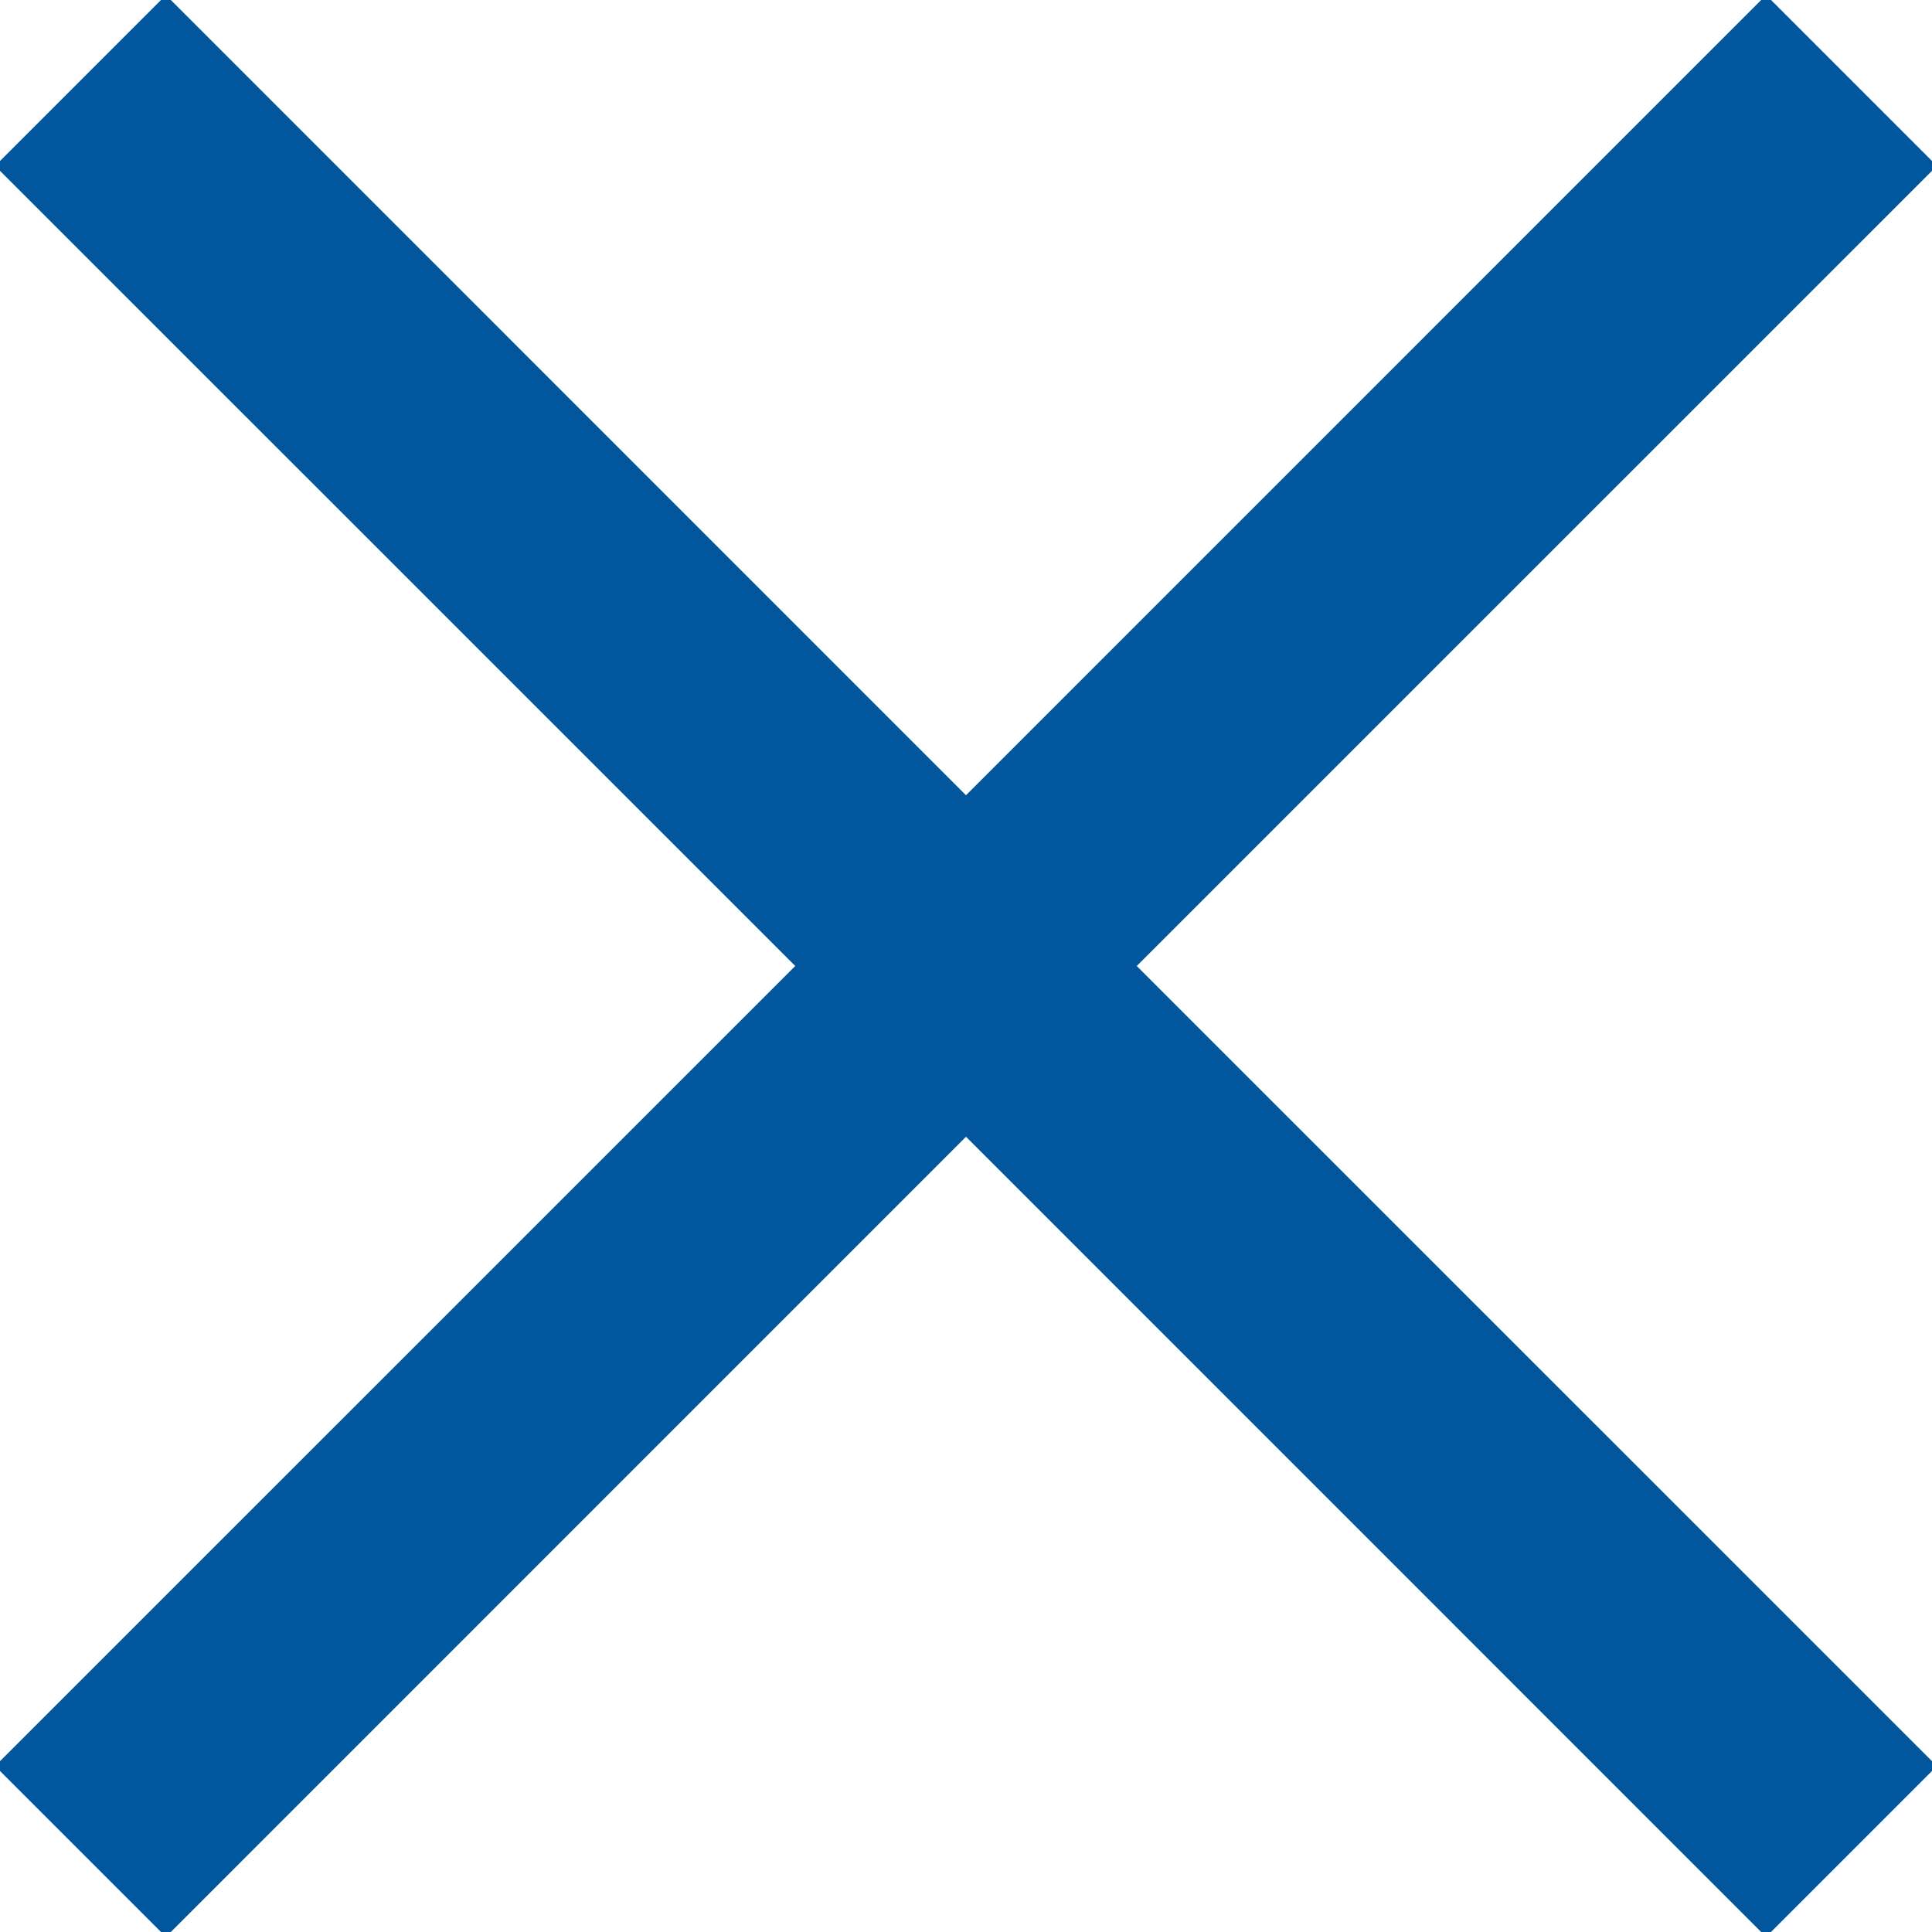 <svg width="24" height="24" viewBox="0 0 24 24" fill="none" xmlns="http://www.w3.org/2000/svg">
<path d="M24.061 2.061L21.939 -0.061L12 9.879L2.061 -0.061L-0.061 2.061L9.879 12L-0.061 21.939L2.061 24.061L12 14.121L21.939 24.061L24.061 21.939L14.121 12L24.061 2.061Z" fill="#02569D"/>
</svg>
